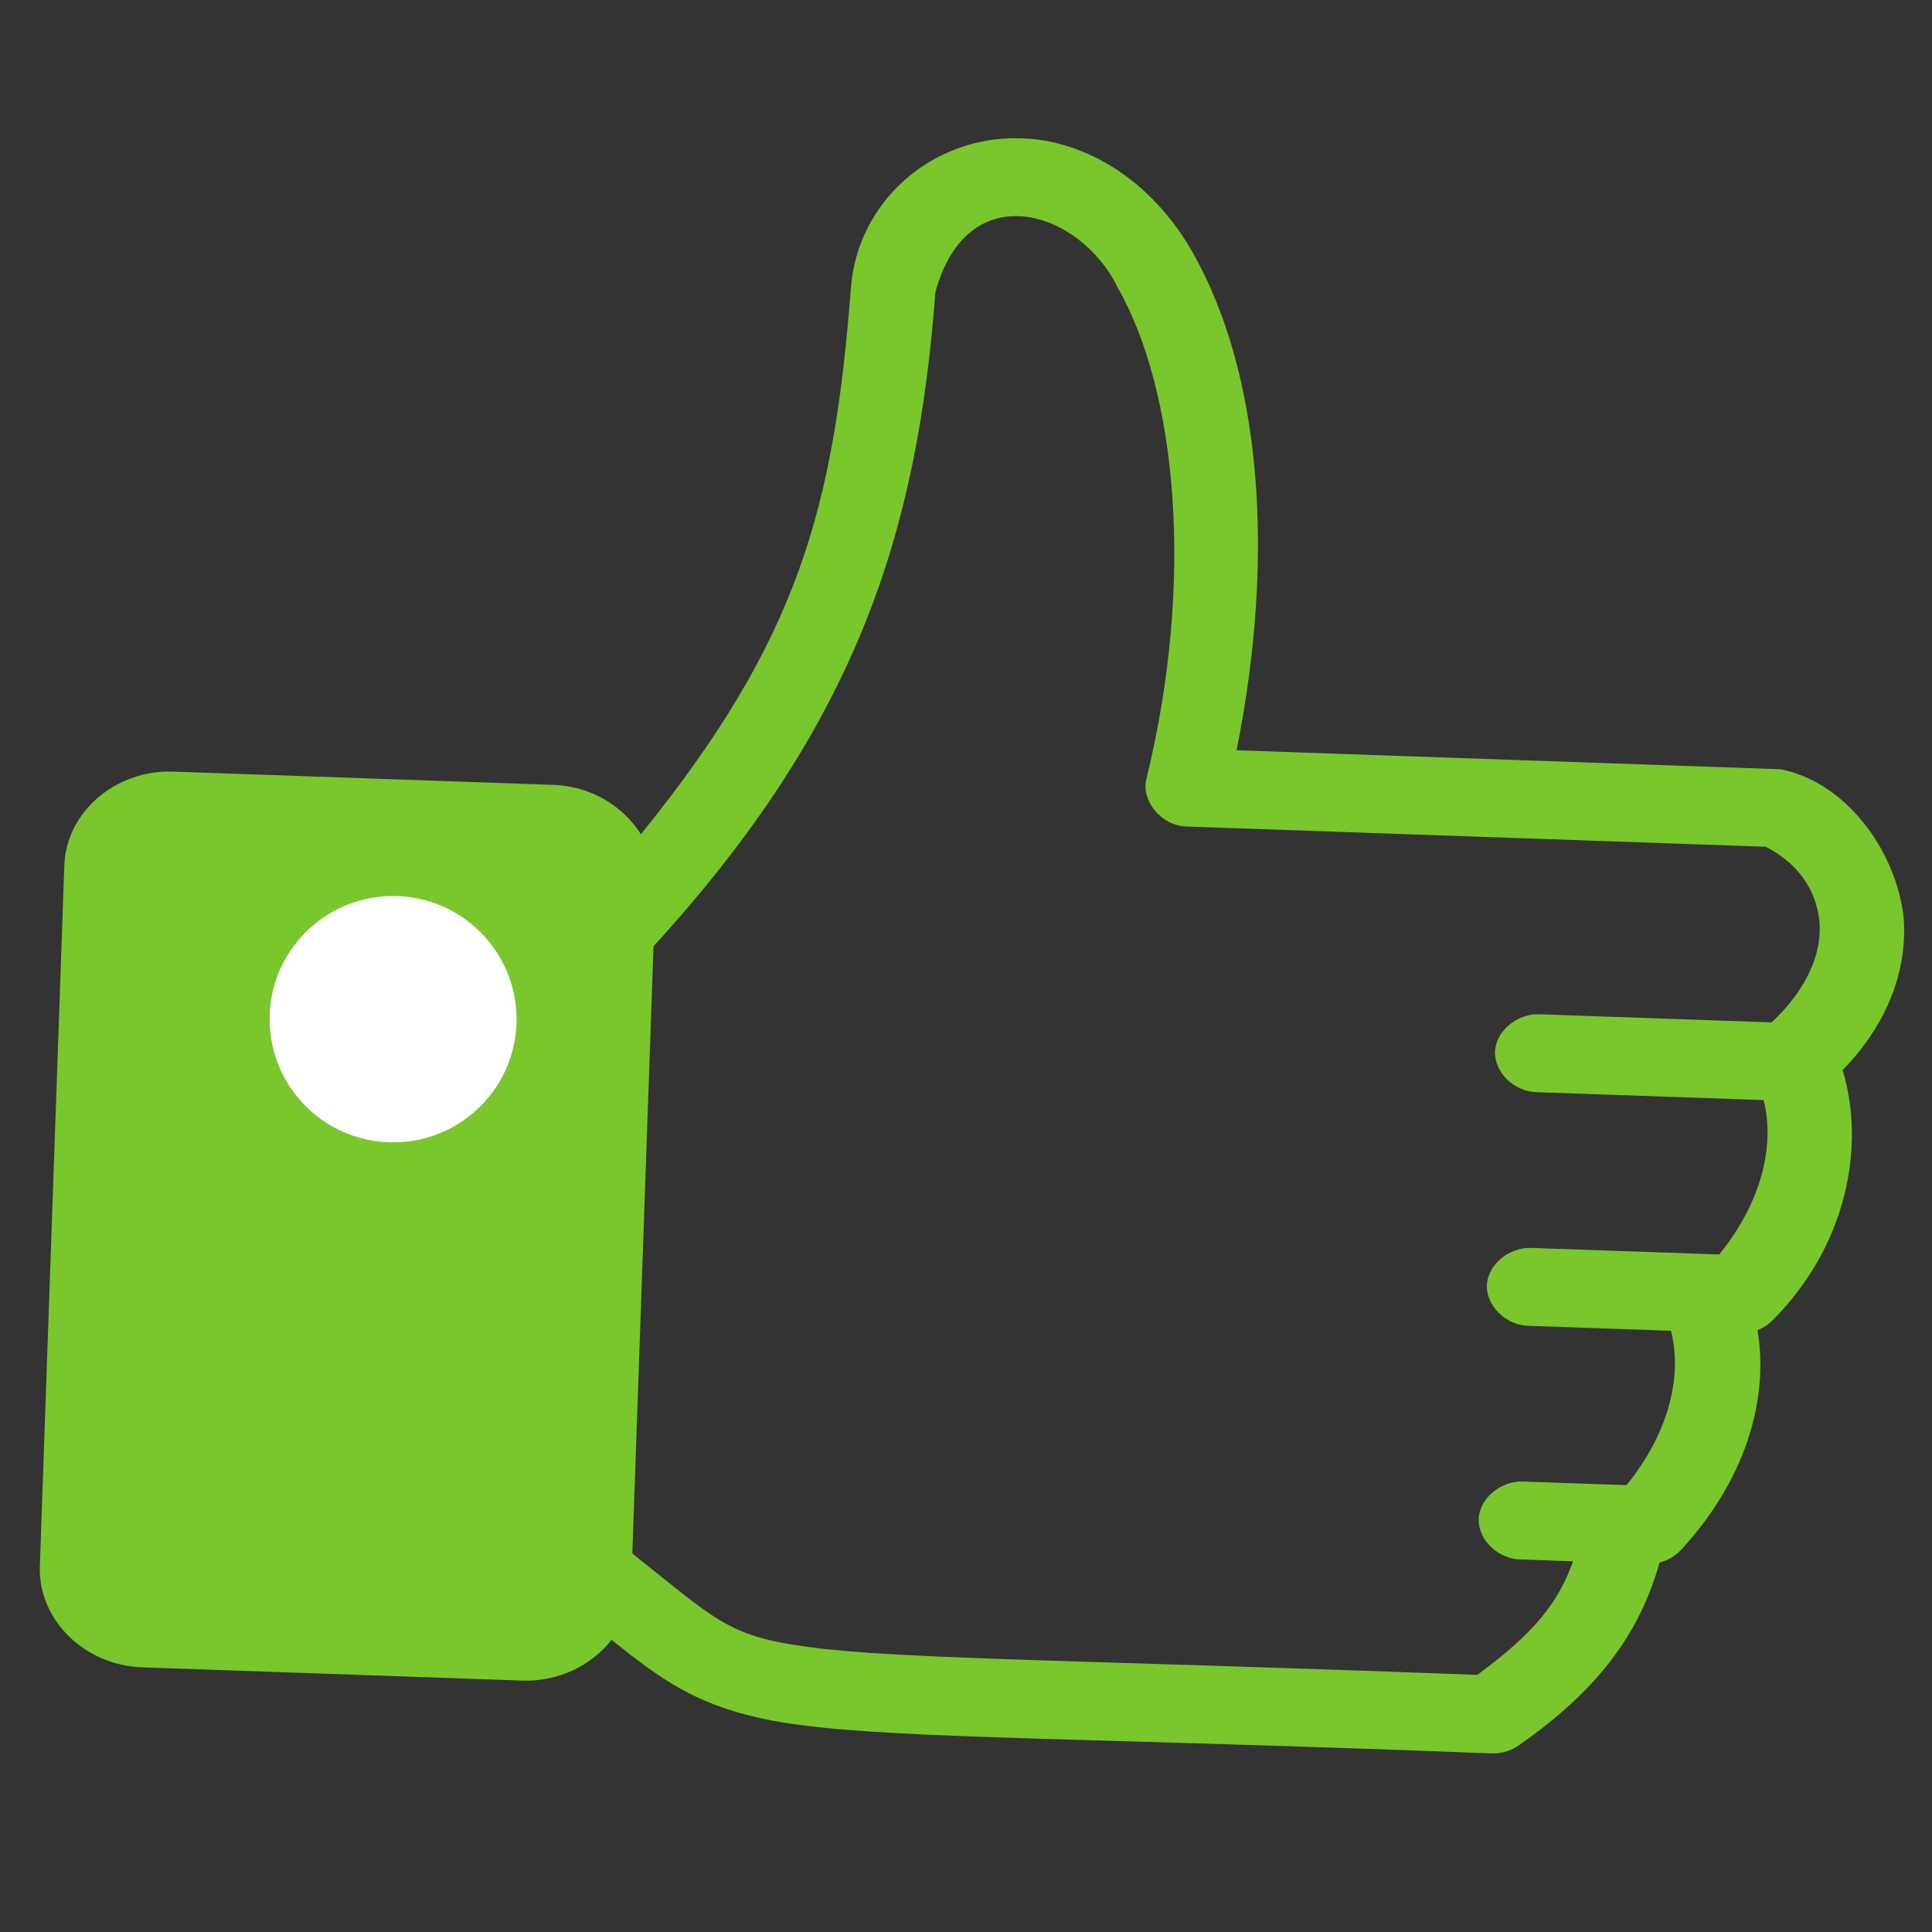 <?xml version="1.0" encoding="UTF-8"?>
<svg width="20px" height="20px" viewBox="0 0 20 20" version="1.1" xmlns="http://www.w3.org/2000/svg" xmlns:xlink="http://www.w3.org/1999/xlink">
    <rect x="0" y="0" width="20" height="20" fill="#333333" stroke="none"/>
    <!-- Generator: Sketch 52.4 (67378) - http://www.bohemiancoding.com/sketch -->
    <title>Artboard</title>
    <desc>Created with Sketch.</desc>
    <g id="Artboard" stroke="none" stroke-width="1" fill="none" fill-rule="evenodd">
        <g id="like" transform="translate(9.793, 9.915) scale(-1, 1) rotate(-2) translate(-9.793, -9.915) translate(-0.207, 1.344)">
            <g id="Group">
                <path d="M9.571,0.067 C9.666,0.07 9.764,0.08 9.858,0.099 C10.605,0.249 11.183,0.874 11.225,1.655 C11.32,3.968 11.645,5.338 13.201,7.403 C13.395,7.118 13.735,6.924 14.124,6.924 L18.061,6.924 C18.66,6.924 19.155,7.381 19.155,7.933 L19.155,15.193 C19.155,15.745 18.66,16.202 18.061,16.202 L14.124,16.202 C13.746,16.202 13.411,16.02 13.214,15.748 C12.987,15.917 12.776,16.069 12.558,16.189 C12.197,16.388 11.79,16.508 11.232,16.561 C10.116,16.667 8.286,16.589 4.061,16.605 C3.961,16.603 3.863,16.569 3.787,16.51 C2.937,15.871 2.568,15.259 2.399,14.569 C2.317,14.546 2.242,14.499 2.187,14.437 C1.552,13.704 1.321,12.859 1.47,12.13 C1.409,12.104 1.354,12.065 1.312,12.017 C0.57,11.214 0.42,10.185 0.683,9.408 C0.23,8.913 0.042,8.332 0.109,7.794 C0.216,7.113 0.753,6.428 1.435,6.319 L7.069,6.319 C6.732,4.277 6.955,2.399 7.704,1.183 C8.109,0.526 8.699,0.159 9.283,0.08 C9.381,0.067 9.475,0.064 9.571,0.067 L9.571,0.067 Z M8.463,1.58 C7.823,2.619 7.558,4.562 7.991,6.647 C8.04,6.88 7.818,7.127 7.561,7.126 L1.558,7.126 C1.23,7.281 1.019,7.549 0.977,7.882 C0.937,8.205 1.08,8.585 1.435,8.941 L3.842,8.941 C4.073,8.941 4.286,9.131 4.286,9.345 C4.286,9.558 4.073,9.751 3.842,9.748 L1.49,9.748 C1.359,10.193 1.46,10.786 1.893,11.361 L3.842,11.361 C4.073,11.361 4.286,11.552 4.286,11.765 C4.286,11.978 4.073,12.171 3.842,12.168 L2.365,12.168 C2.234,12.614 2.335,13.206 2.769,13.781 L3.842,13.781 C4.073,13.781 4.286,13.972 4.286,14.185 C4.286,14.398 4.073,14.591 3.842,14.588 L3.295,14.588 C3.43,15.02 3.677,15.351 4.245,15.798 C8.311,15.785 10.197,15.845 11.143,15.754 C11.625,15.708 11.852,15.643 12.107,15.502 C12.337,15.375 12.618,15.152 13.03,14.847 L13.03,8.557 C10.997,6.173 10.45,4.169 10.35,1.687 C10.057,0.451 8.876,0.792 8.463,1.58 Z M18.061,7.731 L14.124,7.731 C13.995,7.731 13.905,7.814 13.905,7.933 L13.905,15.193 C13.905,15.312 13.995,15.395 14.124,15.395 L18.061,15.395 C18.19,15.395 18.28,15.312 18.28,15.193 L18.28,7.933 C18.28,7.814 18.19,7.731 18.061,7.731 Z" id="Shape" fill="#7AC62D" fill-rule="nonzero"></path>
                <path d="M19.005,7.921 L19.005,9.703 L18.26,15.556 L17.588,16.262 C15.968,16.064 14.706,15.894 13.801,15.753 C12.896,15.611 12.748,15.571 13.357,15.633 L13.221,13.059 L14.252,7.287 L15.244,7.323 L19.005,7.921 Z" id="Path-4" fill="#7AC62D" transform="translate(15.997, 11.774) rotate(-6) translate(-15.997, -11.774) "></path>
                <ellipse id="Oval" fill="#FFFFFF" cx="15.698" cy="9.406" rx="1.278" ry="1.275"></ellipse>
            </g>
        </g>
    </g>
</svg>